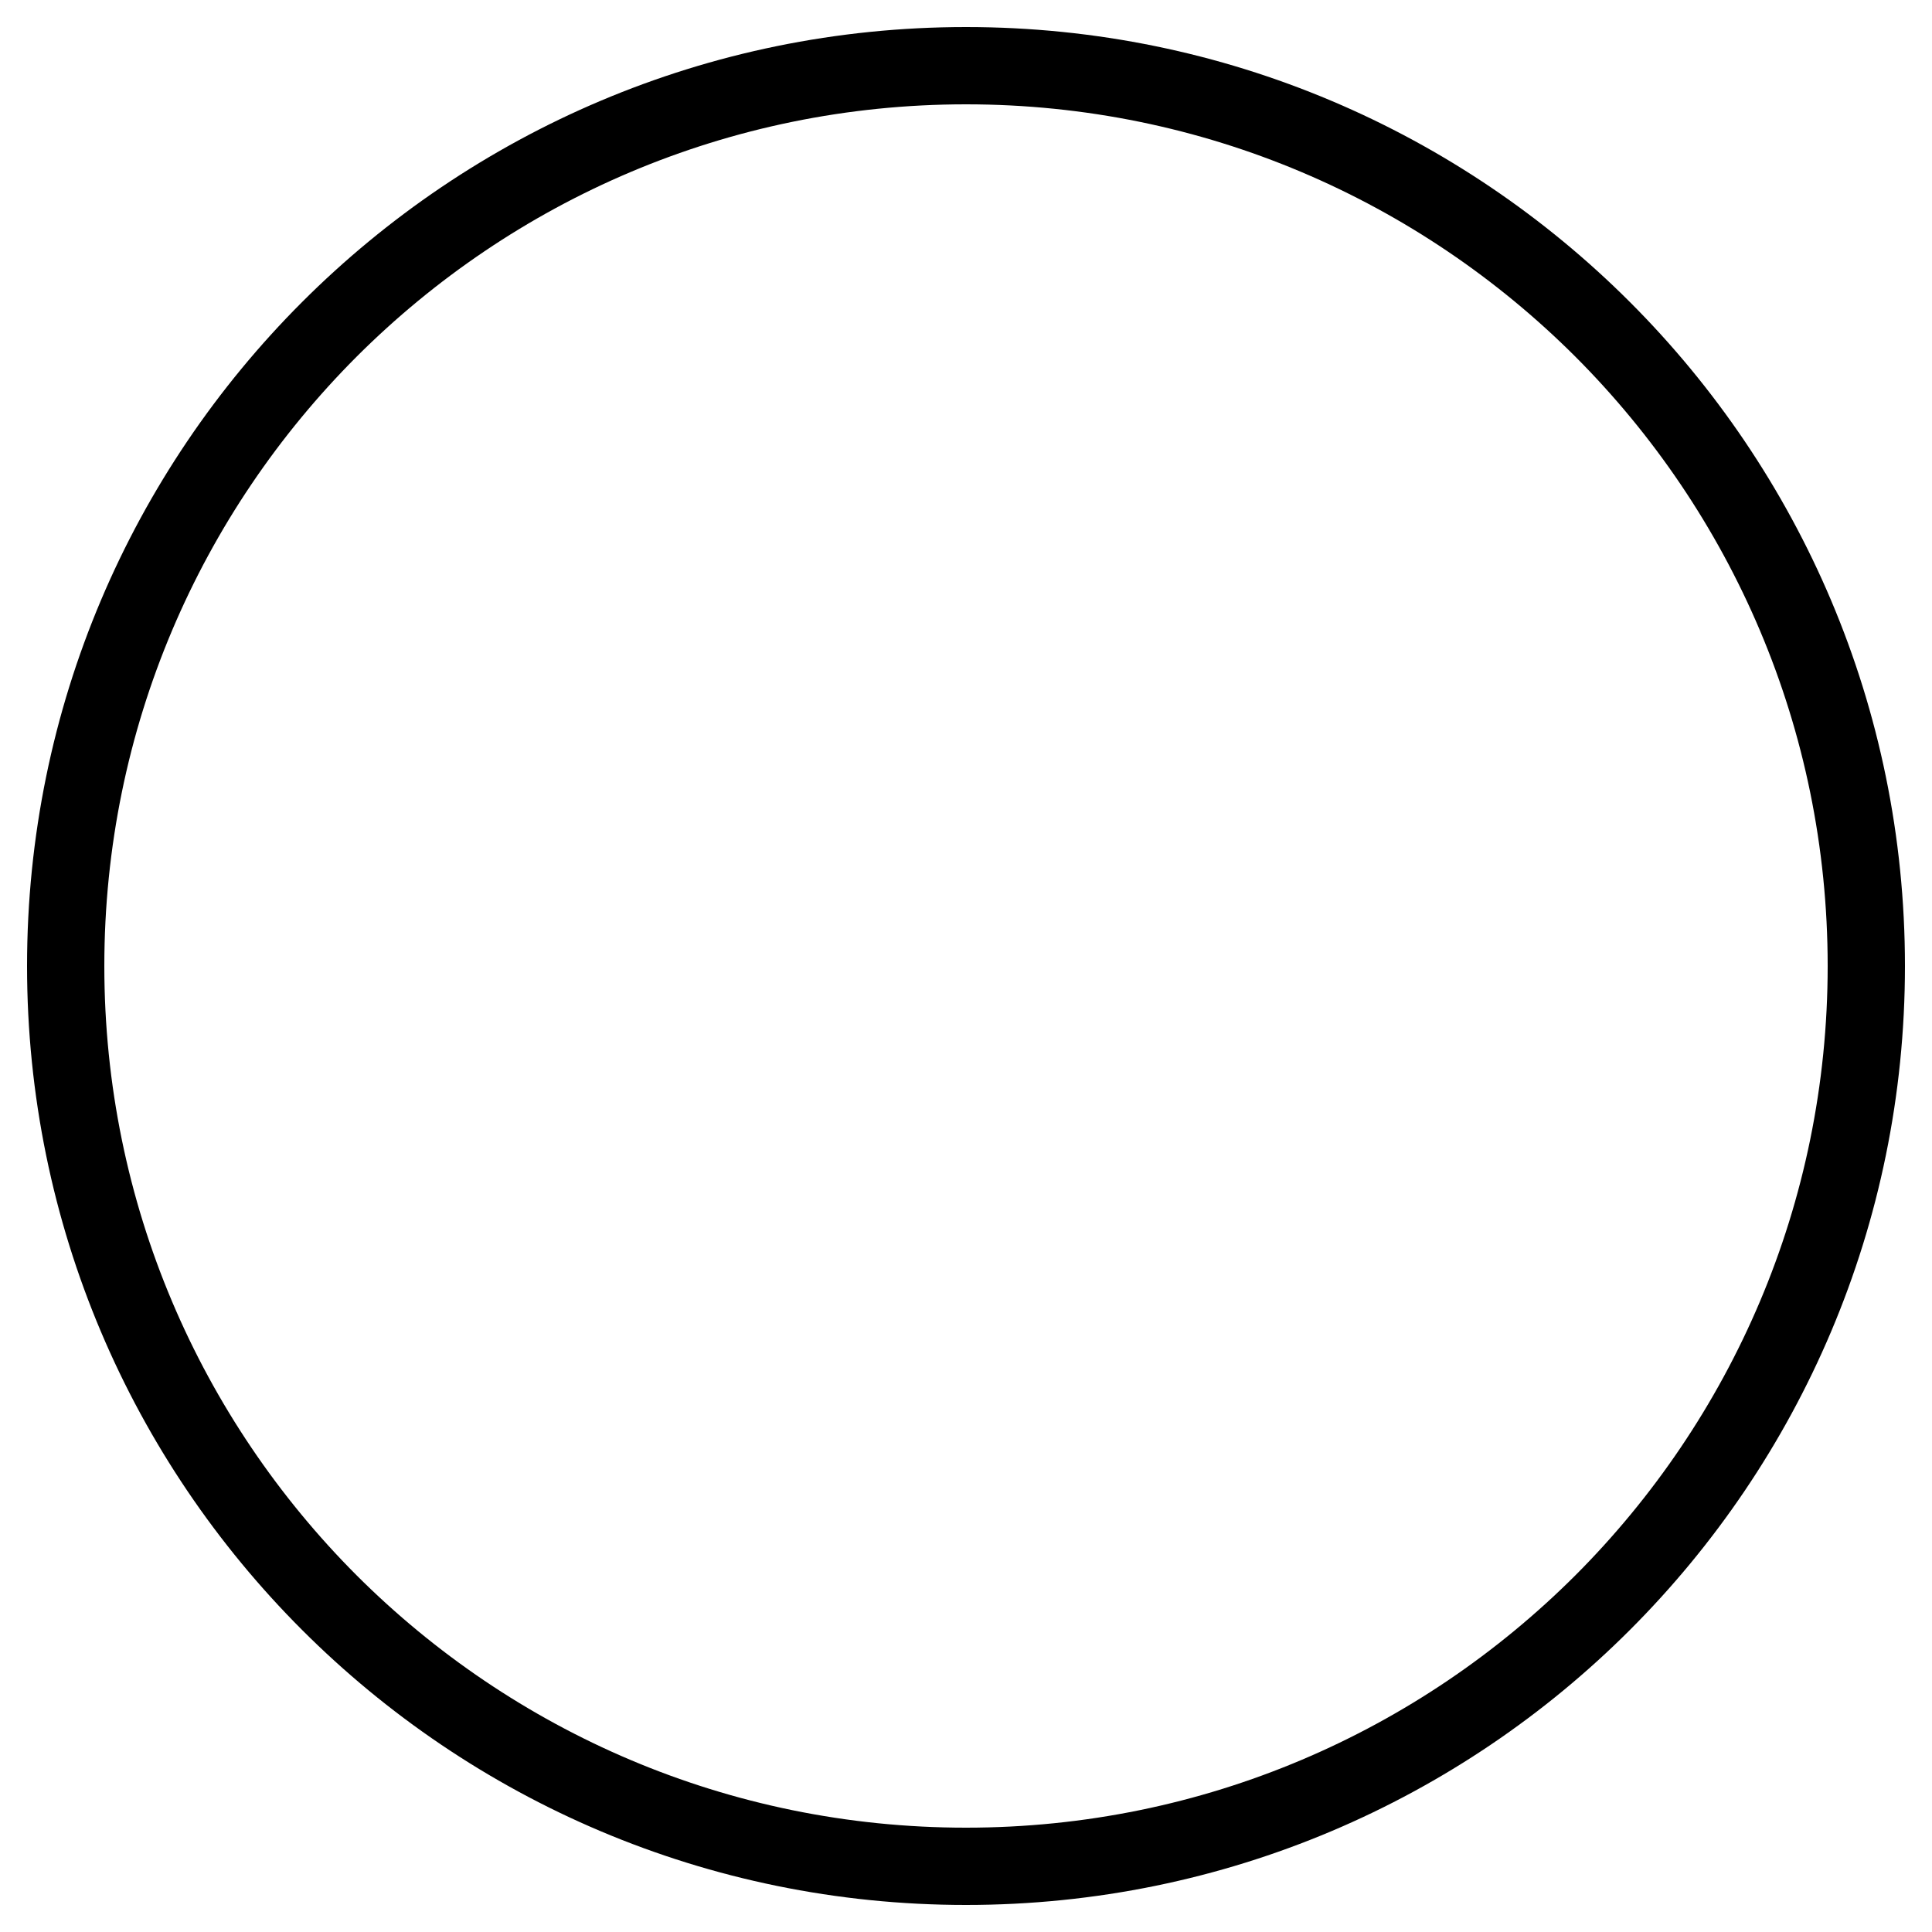 <?xml version="1.0" encoding="utf-8"?>
<!-- Generator: Adobe Illustrator 16.0.0, SVG Export Plug-In . SVG Version: 6.00 Build 0)  -->
<!DOCTYPE svg PUBLIC "-//W3C//DTD SVG 1.1 Tiny//EN" "http://www.w3.org/Graphics/SVG/1.1/DTD/svg11-tiny.dtd">
<svg version="1.1" baseProfile="tiny" id="Capa_1" xmlns="http://www.w3.org/2000/svg" xmlns:xlink="http://www.w3.org/1999/xlink"
	 x="0px" y="0px" width="100px" height="100px" viewBox="0 0 100 100" xml:space="preserve">
<path d="M50,1.4C23.16,1.4,1.4,23.16,1.4,50c0,26.84,21.76,48.6,48.6,48.6c26.84,0,48.6-21.76,48.6-48.6
	C98.6,23.16,76.84,1.4,50,1.4z M81.54,81.54C73.46,89.61,62.32,94.6,50,94.6c-12.32,0-23.46-4.99-31.54-13.06
	C10.39,73.46,5.4,62.32,5.4,50c0-12.32,4.99-23.46,13.06-31.54C26.54,10.39,37.68,5.4,50,5.4c12.32,0,23.46,4.99,31.54,13.06
	C89.61,26.54,94.6,37.68,94.6,50C94.6,62.32,89.61,73.46,81.54,81.54z"/>
</svg>

